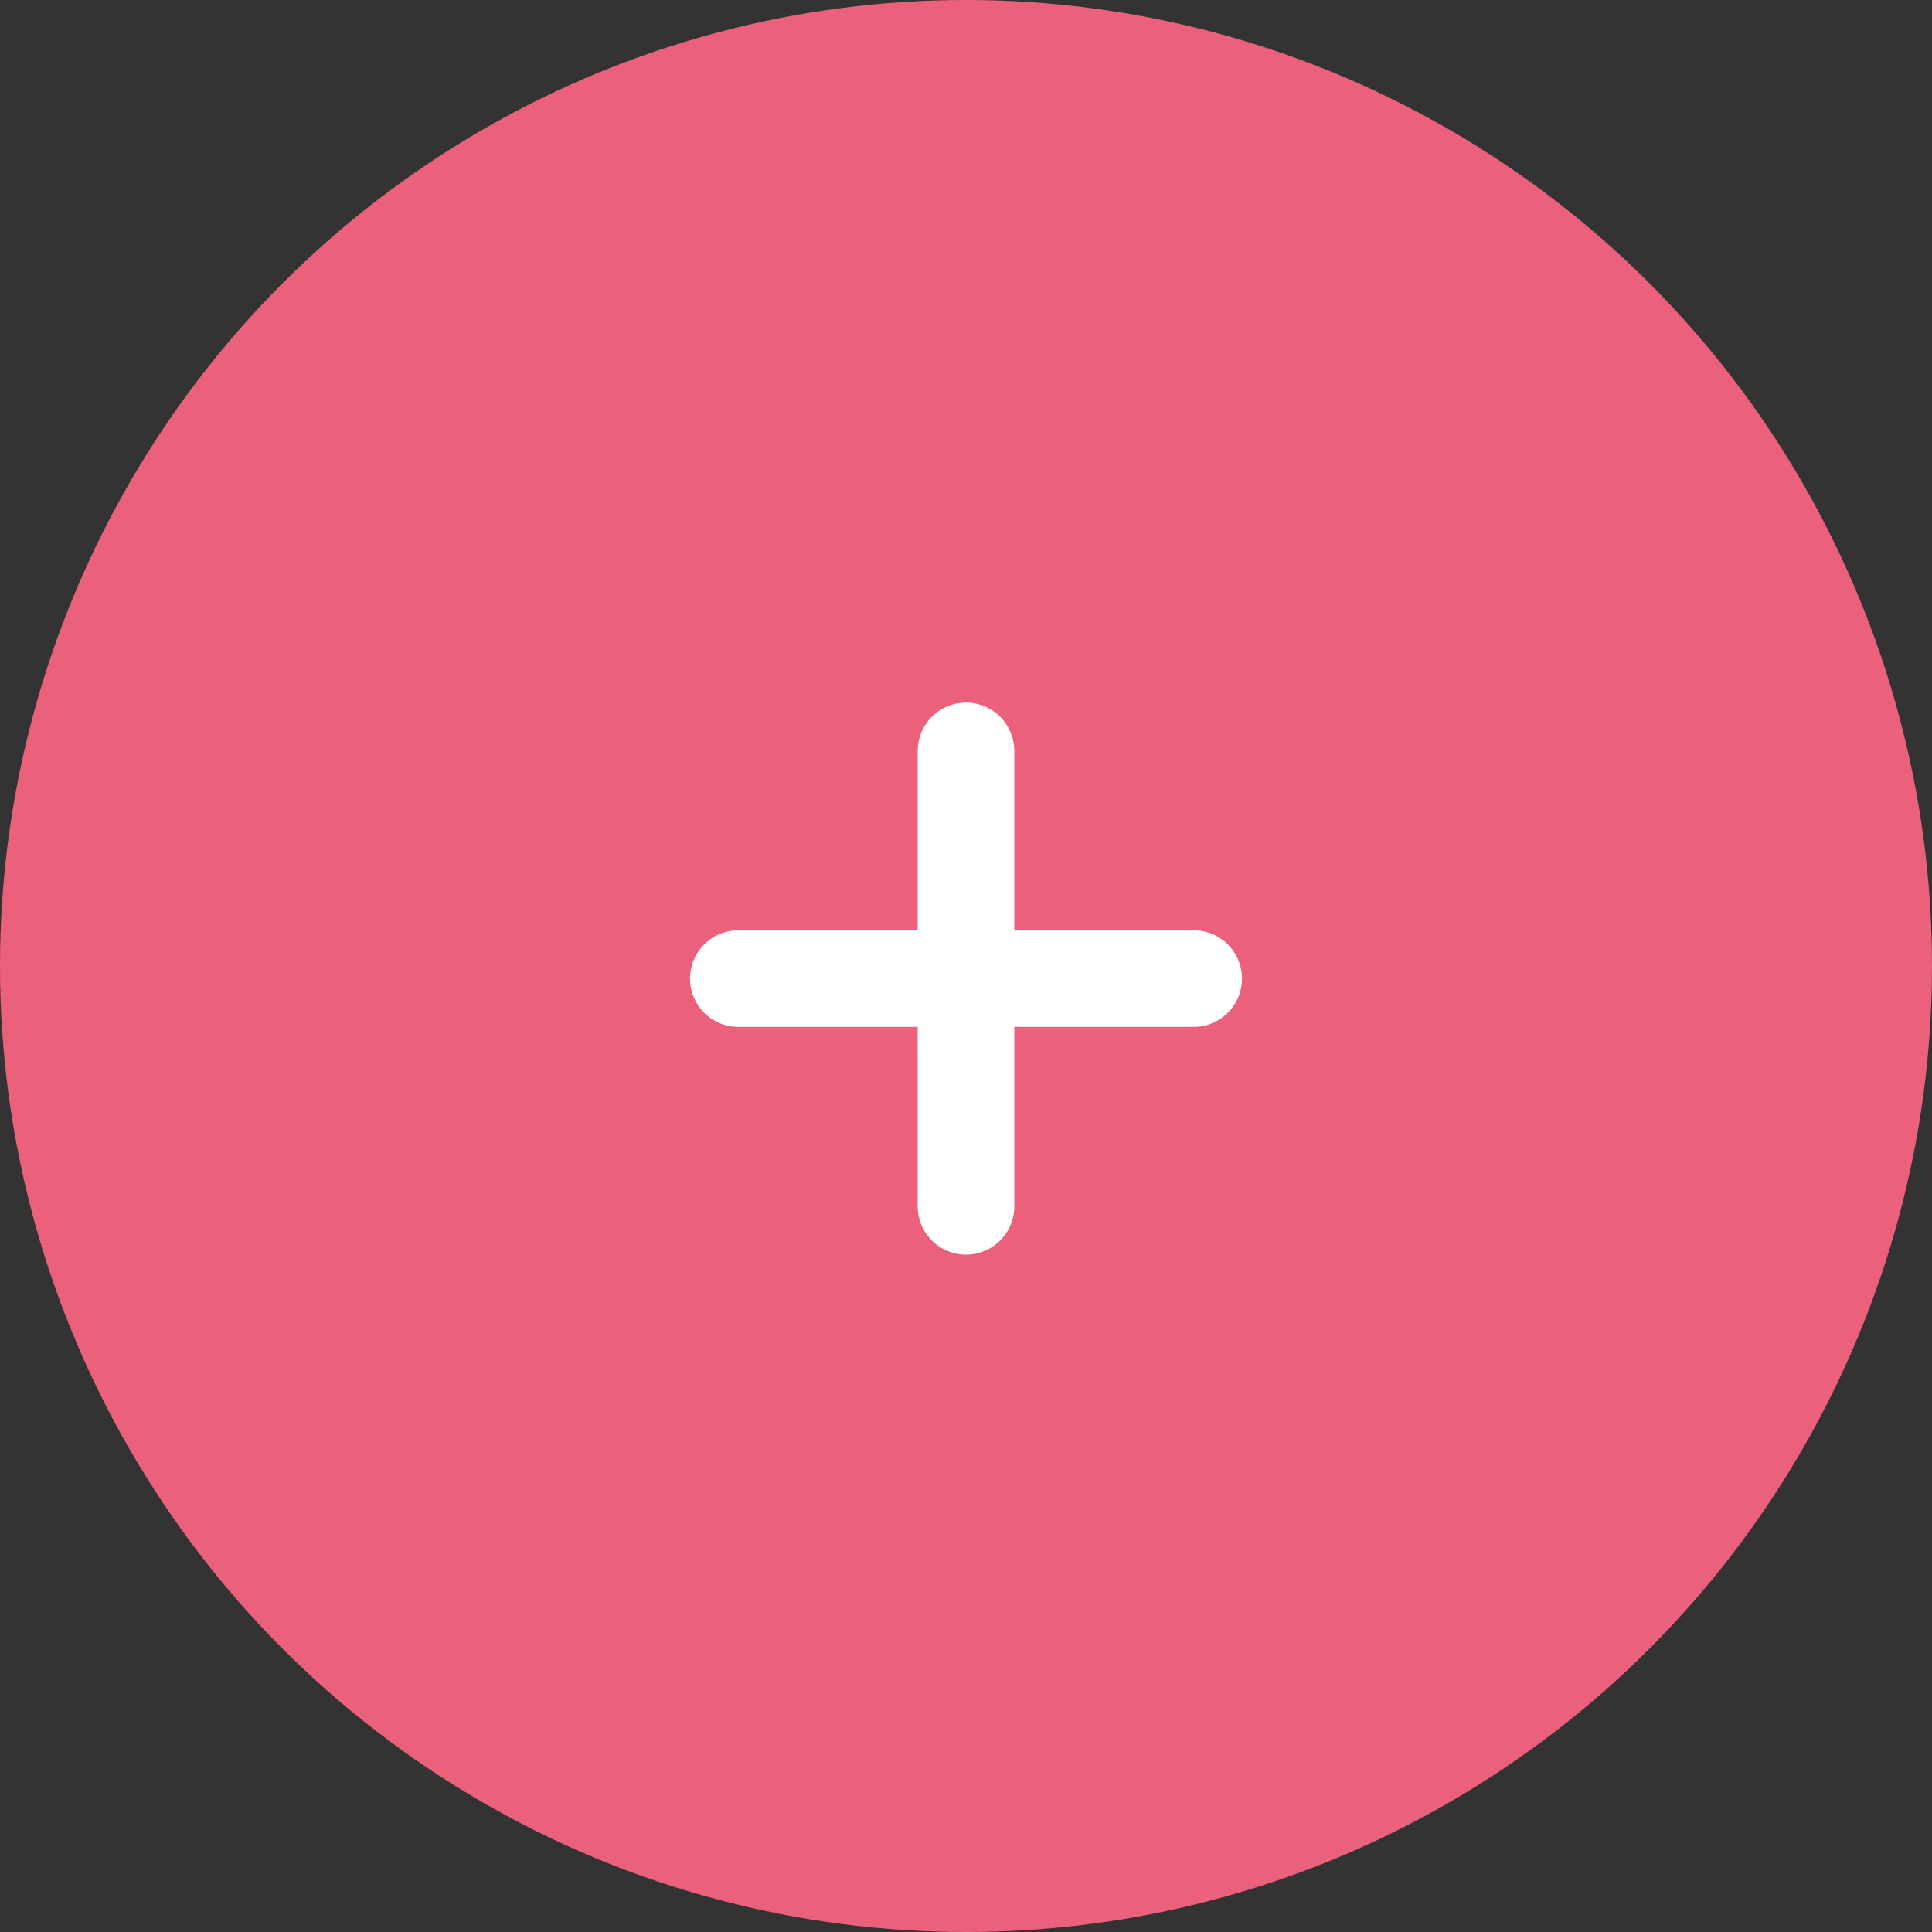 <svg width="40" height="40" viewBox="0 0 40 40" fill="none" xmlns="http://www.w3.org/2000/svg">
<rect x="0" y="0" width="40" height="40" fill="#333333" stroke="none"/>
<circle cx="20" cy="20" r="20" fill="#EB617C"/>
<g clip-path="url(#clip0)">
<path d="M24.714 20.261H15.286" stroke="white" stroke-width="2" stroke-linecap="round" stroke-linejoin="round"/>
<path d="M20 15.547V24.976" stroke="white" stroke-width="2" stroke-linecap="round" stroke-linejoin="round"/>
</g>
<defs>
<clipPath id="clip0">
<rect width="13.333" height="13.333" fill="white" transform="translate(20 10.833) rotate(45)"/>
</clipPath>
</defs>
</svg>
